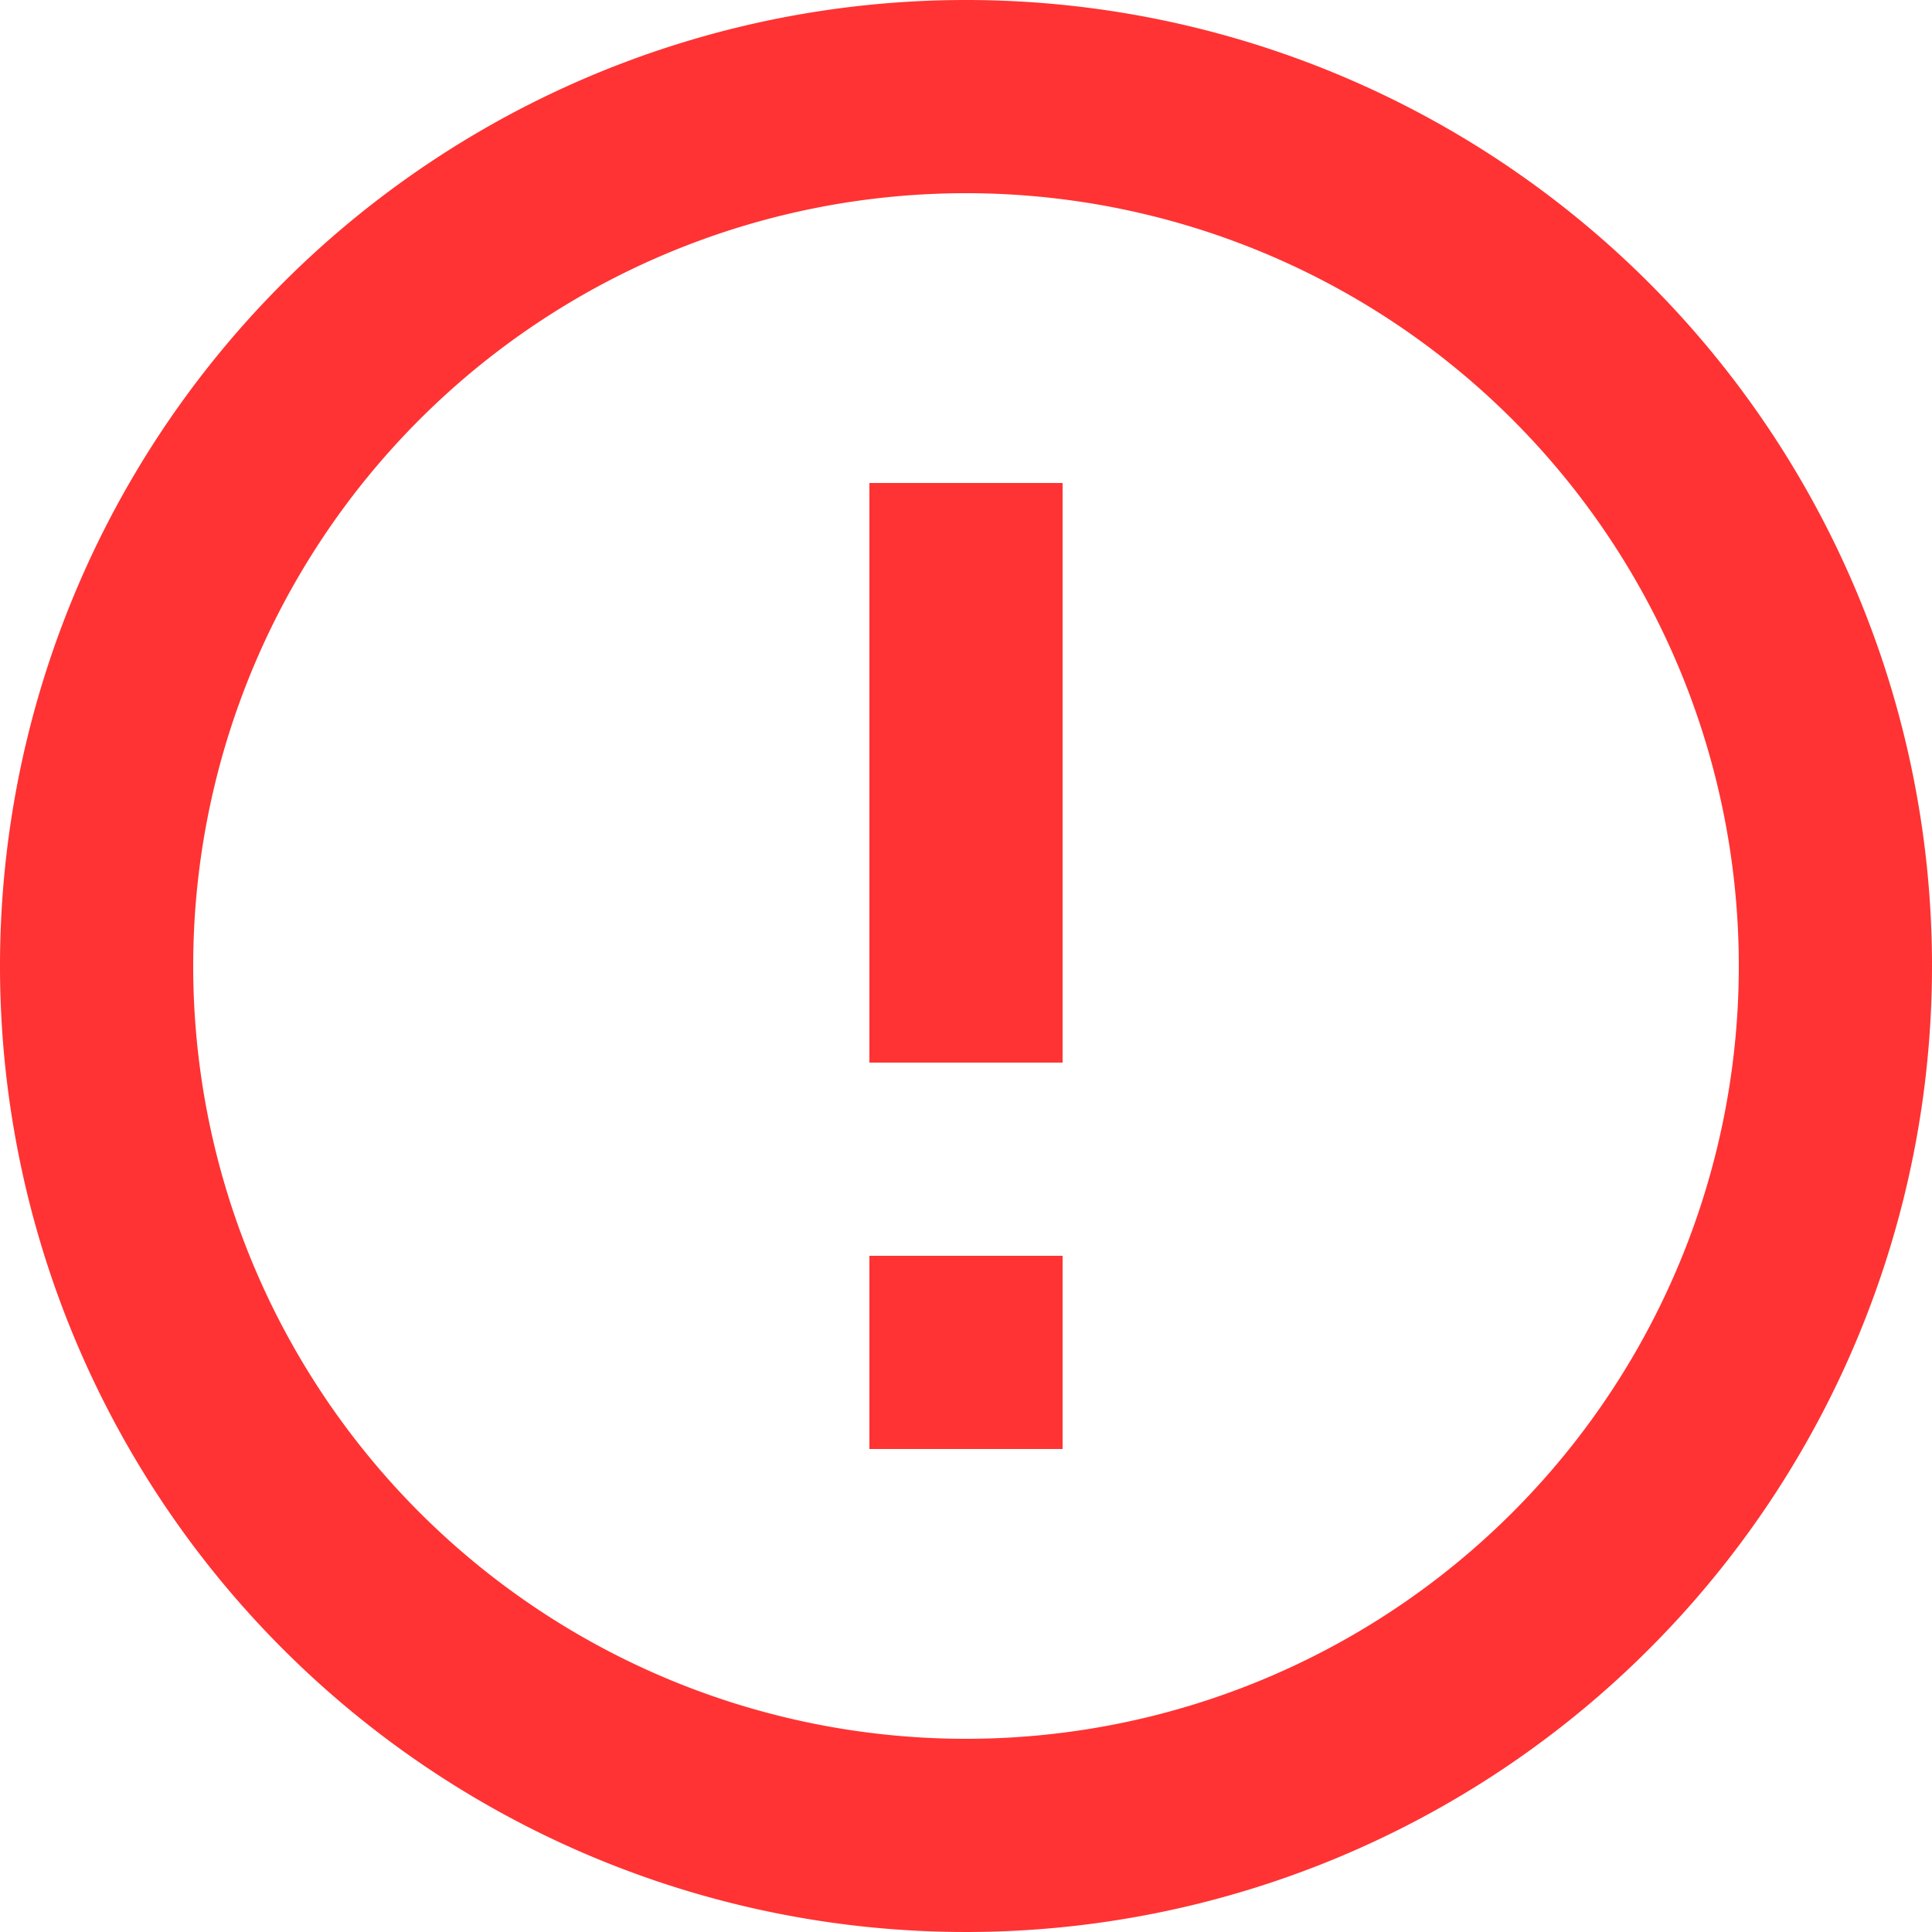 <svg xmlns="http://www.w3.org/2000/svg" id="prefix__Error" width="14" height="14" viewBox="0 0 14 14">
    <path id="prefix__Icon_material-error-outline" fill="#f33" d="M9.3 12.1h1.4v1.4H9.3zm0-5.6h1.4v4.2H9.3zM9.993 3A7 7 0 1 0 17 10a7 7 0 0 0-7.007-7zM10 15.6a5.6 5.6 0 1 1 5.6-5.6 5.6 5.6 0 0 1-5.6 5.6z" data-name="Icon material-error-outline" transform="translate(-3 -3)"/>
</svg>
